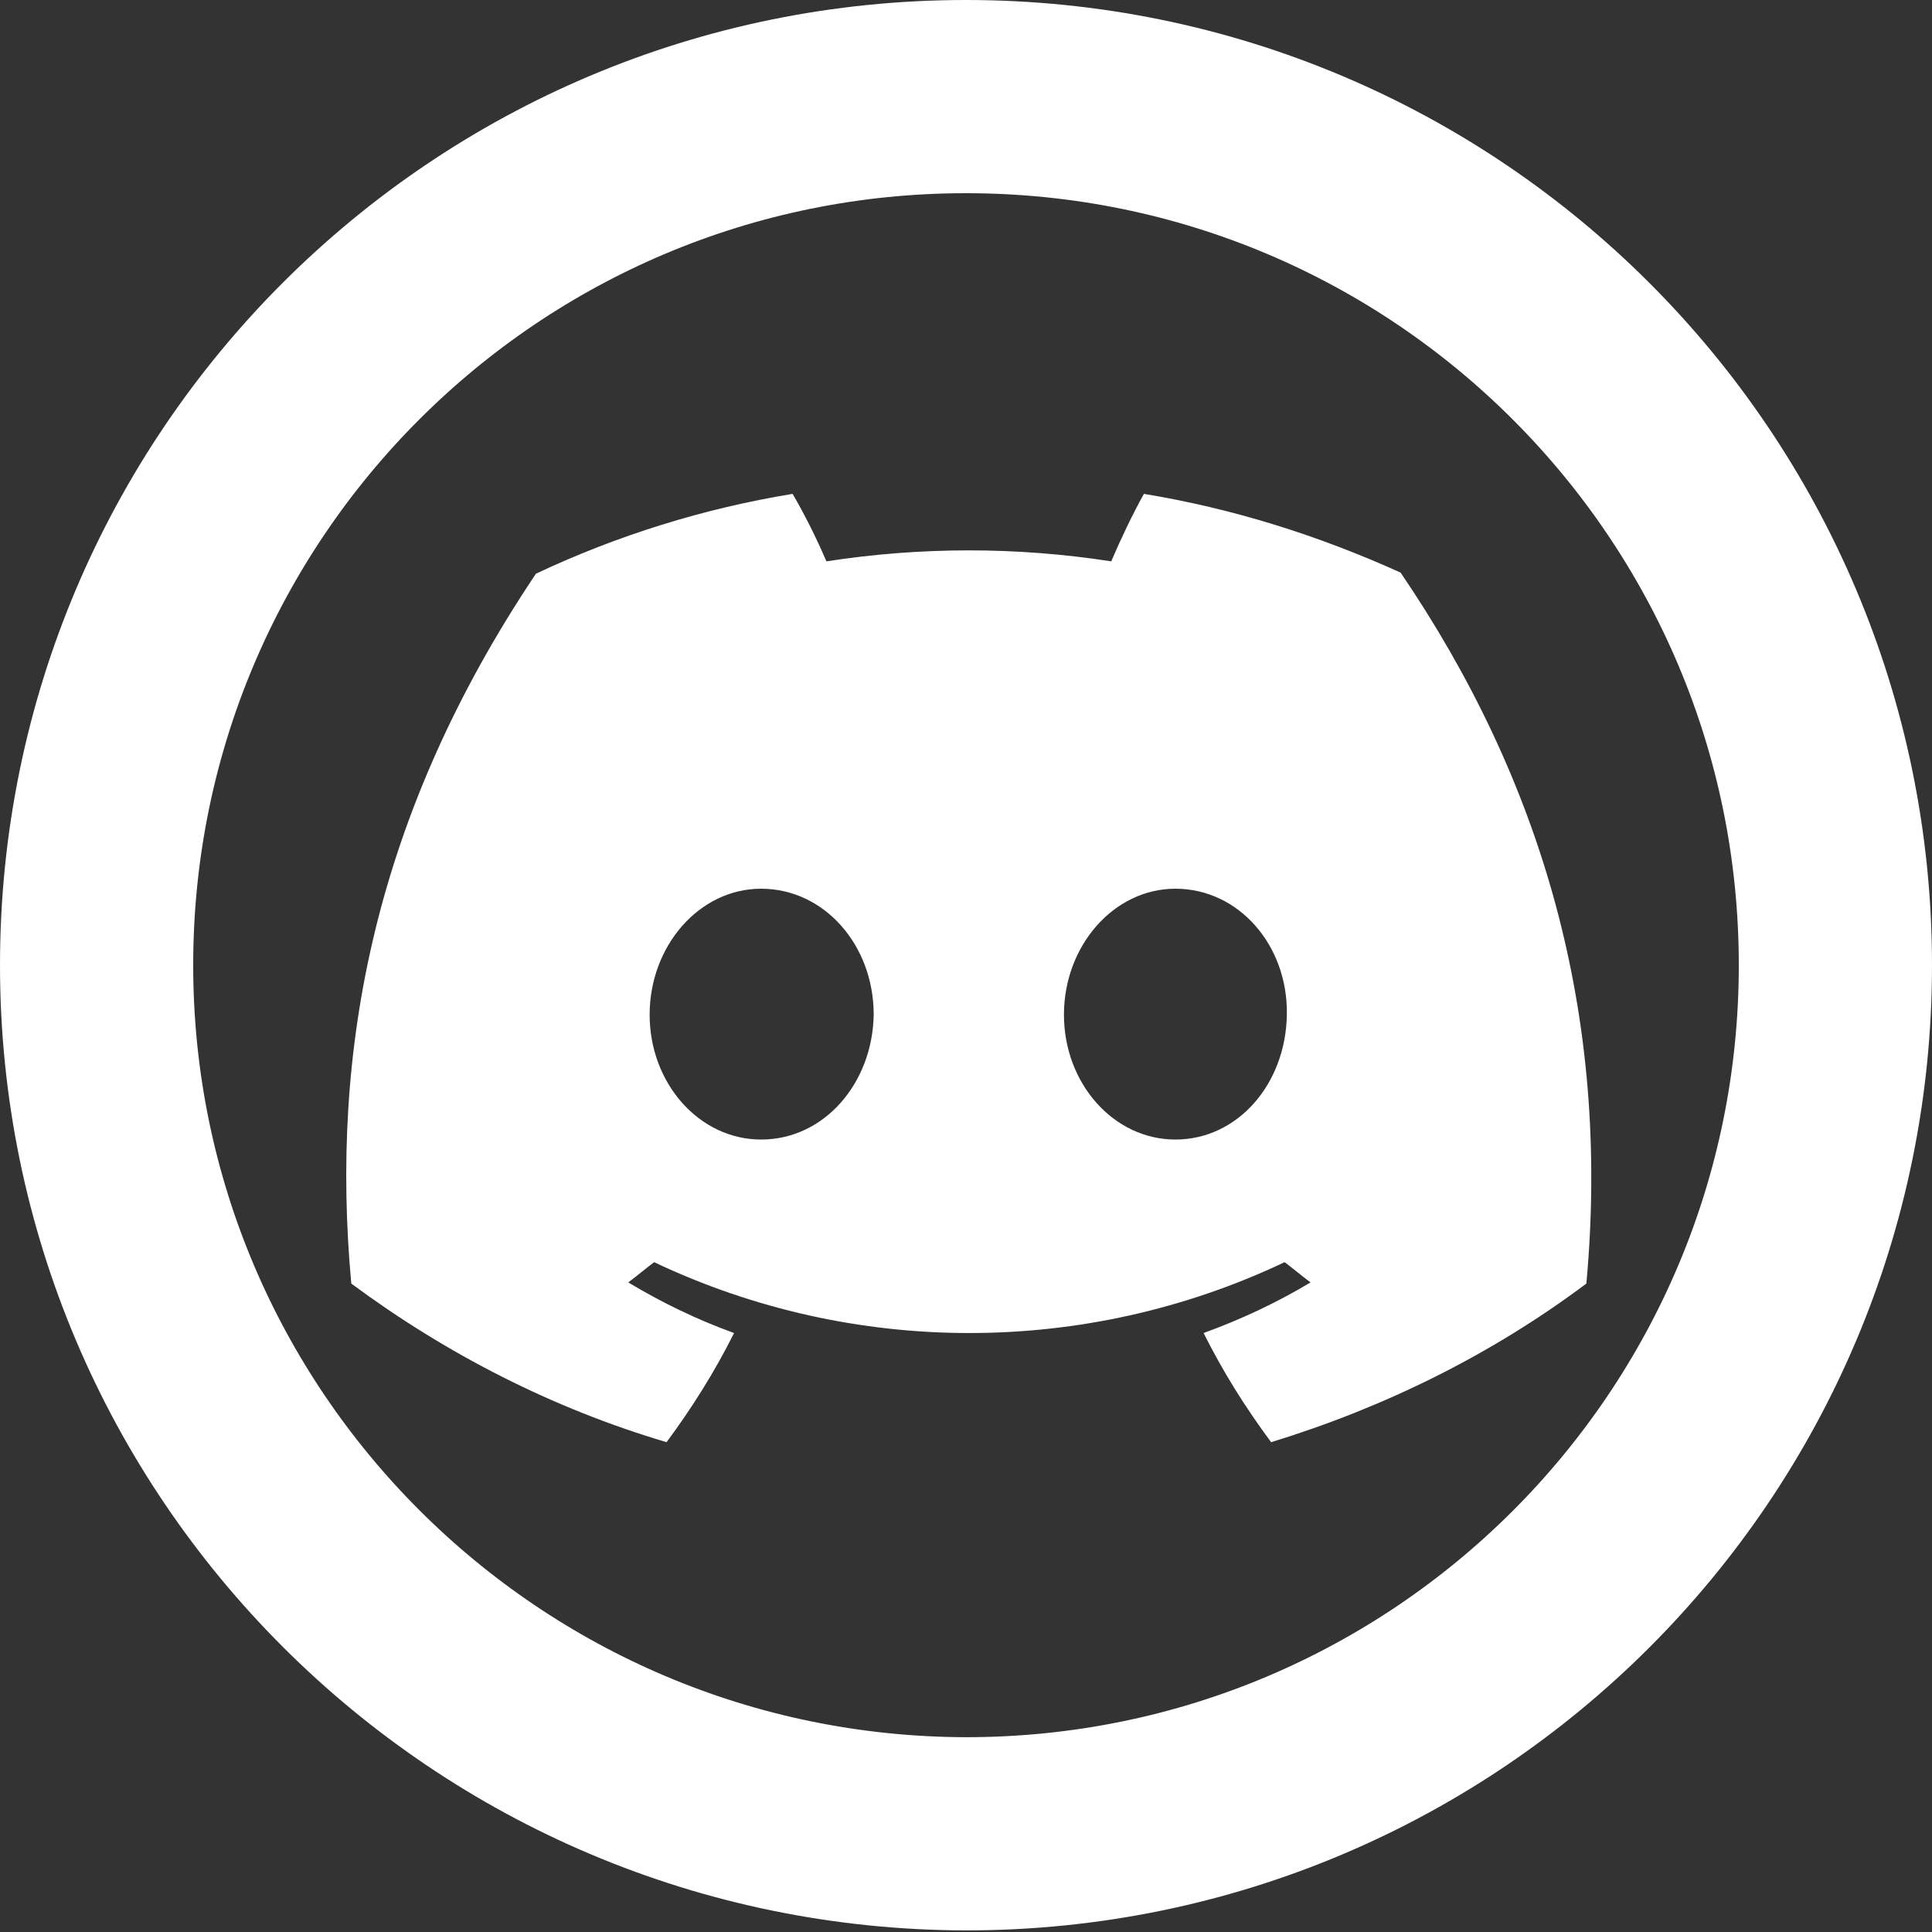 <svg width="40" height="40" viewBox="0 0 40 40" fill="none" xmlns="http://www.w3.org/2000/svg">
<rect x="0" y="0" width="40" height="40" fill="#333333" stroke="none"/>
<path d="M2 19.983C2 10.05 10.054 2 20 2C29.946 2 38 10.05 38 19.983C38 29.916 29.947 37.965 20.002 37.967C10.052 37.945 2 29.891 2 19.983Z" stroke="white" stroke-width="4"/>
<path d="M28.998 11.855C27.296 11.086 25.525 10.527 23.683 10.225C23.45 10.644 23.194 11.18 23.007 11.622C21.049 11.319 19.068 11.319 17.11 11.622C16.9 11.133 16.667 10.667 16.41 10.225C14.569 10.527 12.774 11.086 11.096 11.878C7.739 16.886 6.83 21.753 7.273 26.575C9.254 28.042 11.445 29.16 13.8 29.859C14.336 29.137 14.802 28.391 15.198 27.599C14.429 27.32 13.706 26.971 13.007 26.551C13.194 26.412 13.357 26.272 13.543 26.132C17.669 28.088 22.471 28.088 26.597 26.132C26.783 26.272 26.947 26.412 27.133 26.551C26.434 26.971 25.688 27.32 24.919 27.599C25.315 28.391 25.781 29.137 26.317 29.859C28.672 29.137 30.886 28.042 32.844 26.575C33.357 20.985 31.912 16.14 28.998 11.855ZM15.758 23.593C14.476 23.593 13.45 22.429 13.45 21.008C13.45 19.587 14.476 18.4 15.758 18.4C17.063 18.4 18.089 19.564 18.089 21.008C18.065 22.429 17.063 23.593 15.758 23.593ZM24.336 23.593C23.054 23.593 22.028 22.429 22.028 21.008C22.028 19.587 23.054 18.4 24.336 18.4C25.641 18.4 26.667 19.564 26.643 21.008C26.62 22.452 25.618 23.593 24.336 23.593Z" fill="white"/>
</svg>
